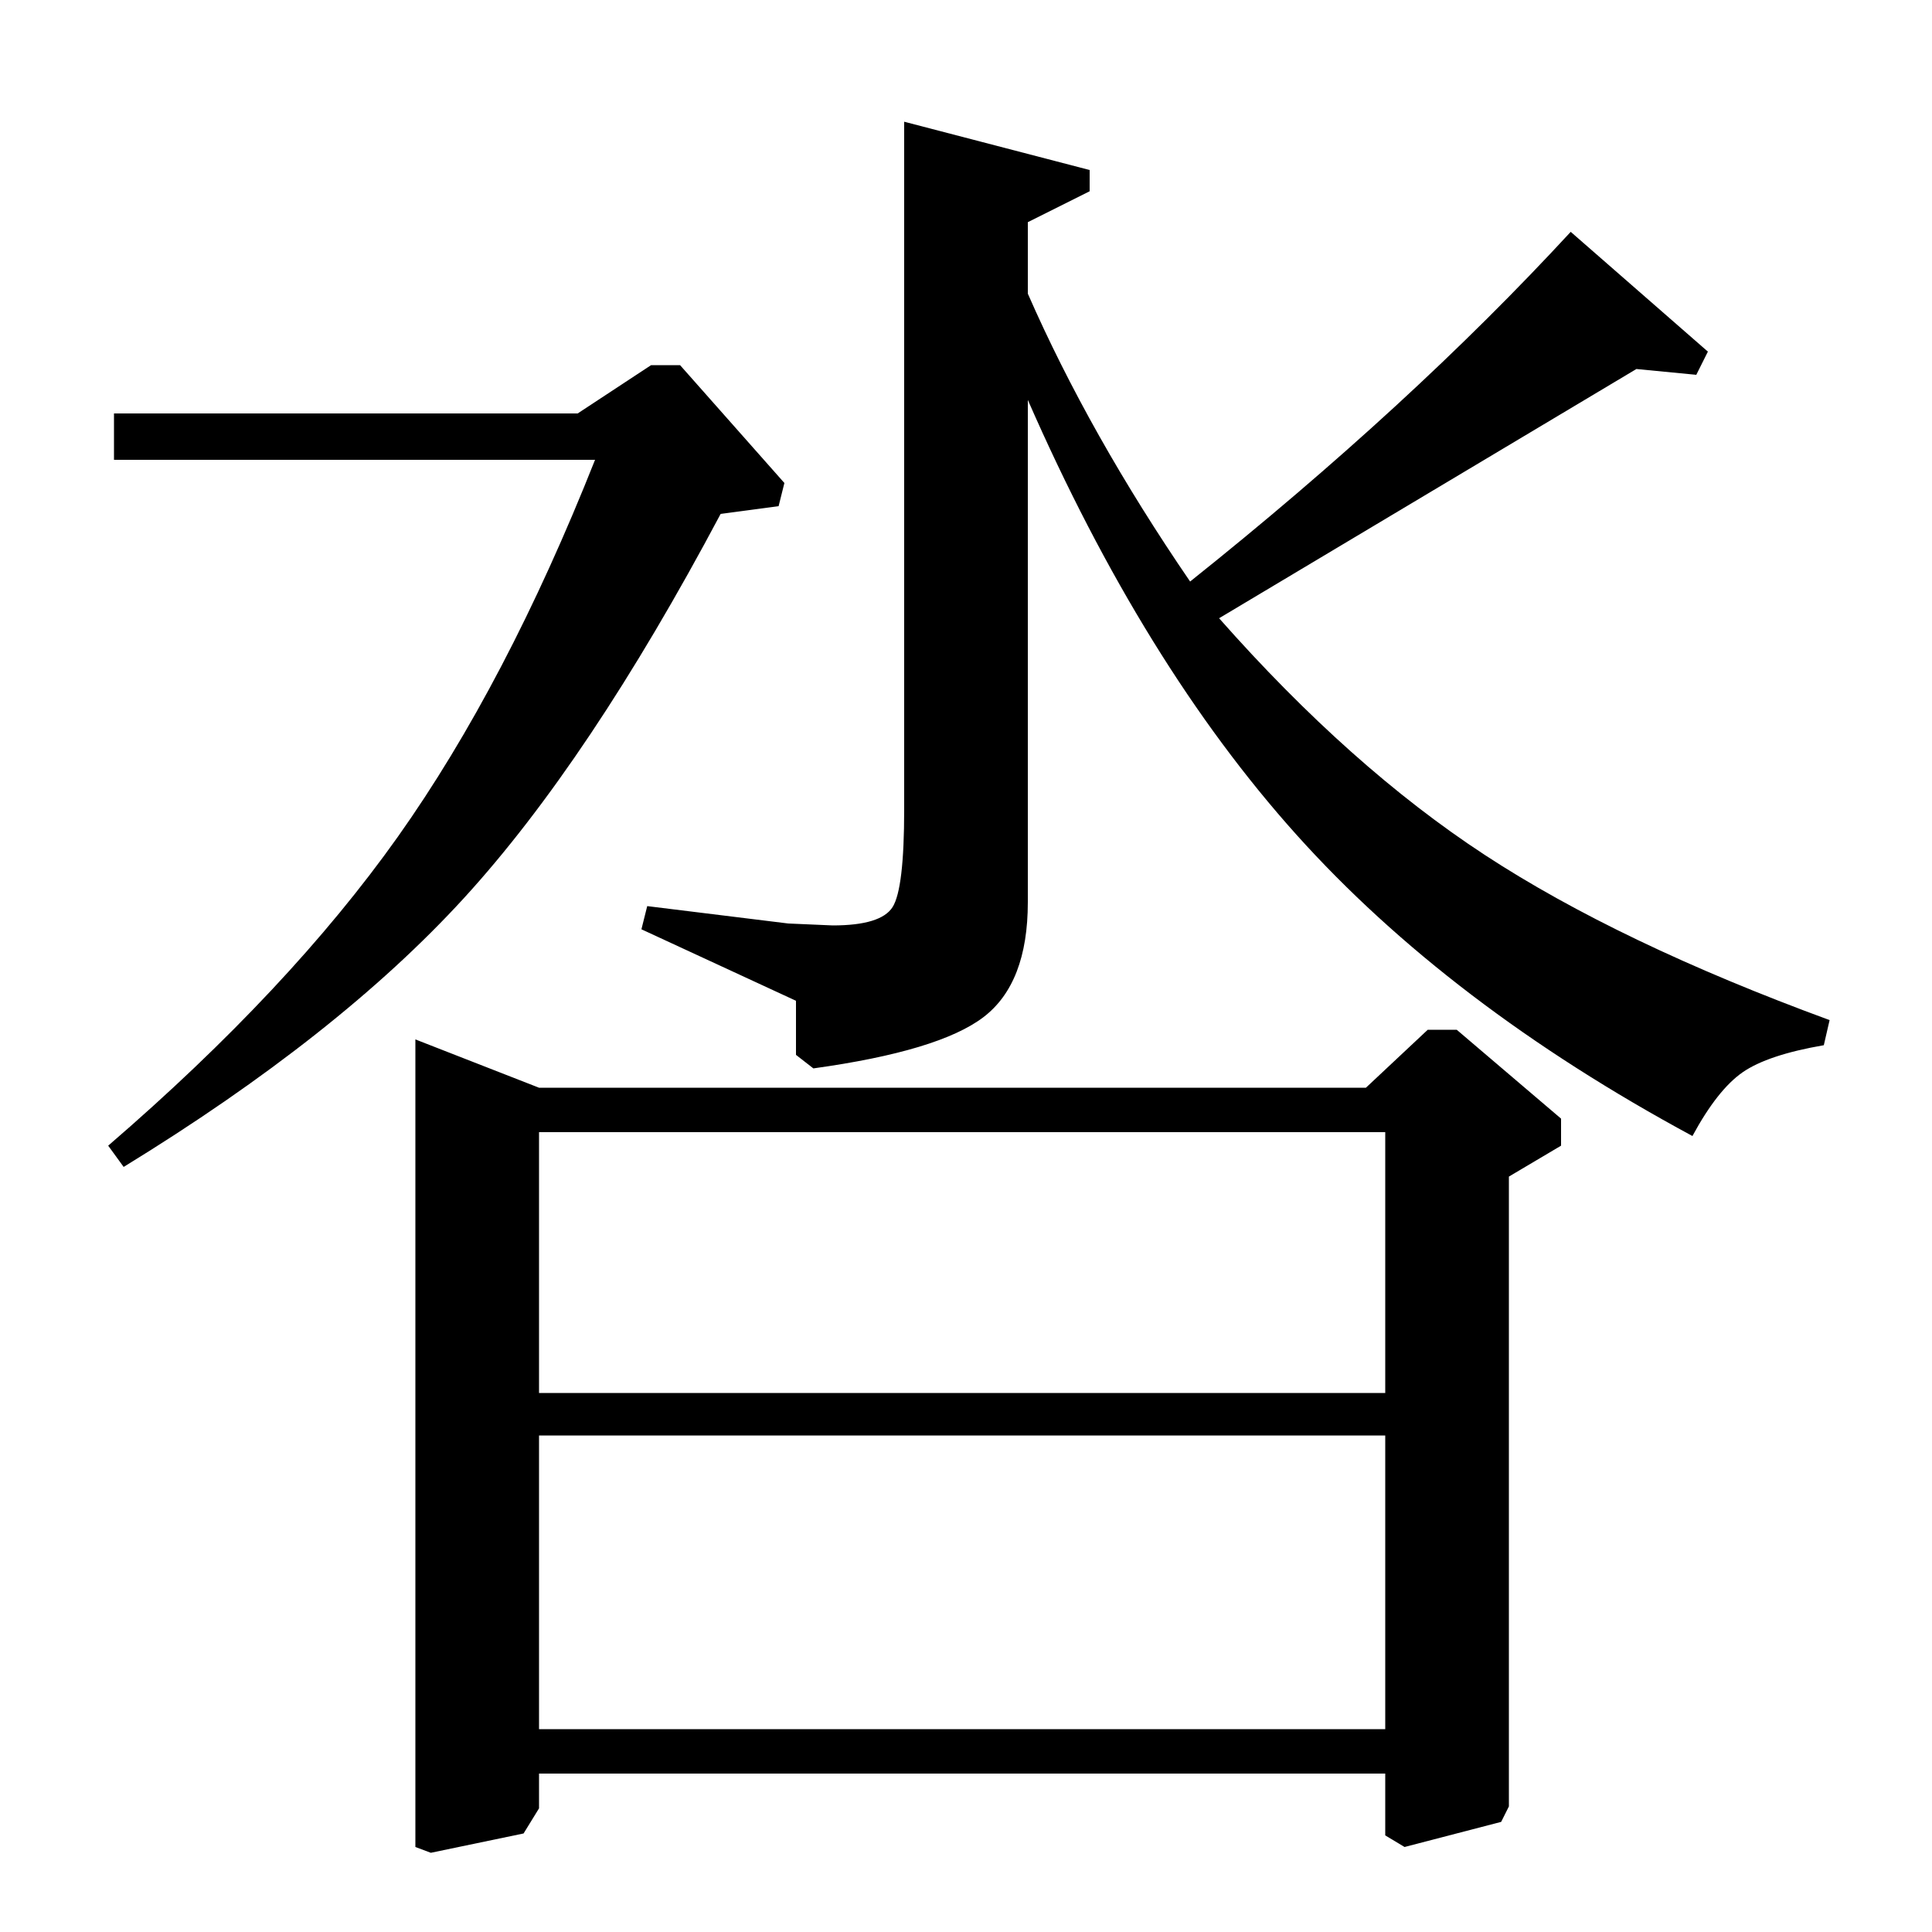 <?xml version="1.0" standalone="no"?>
<!DOCTYPE svg PUBLIC "-//W3C//DTD SVG 1.1//EN" "http://www.w3.org/Graphics/SVG/1.1/DTD/svg11.dtd" >
<svg xmlns="http://www.w3.org/2000/svg" xmlns:xlink="http://www.w3.org/1999/xlink" version="1.1" viewBox="0 -140 1000 1000">
  <g transform="matrix(1 0 0 -1 0 860)">
   <path fill="currentColor"
d="M468 937l96 -25v-11l-32 -16v-37q32 -73 84 -149q114 91 197 181l71 -62l-6 -12l-31 3l-216 -129q68 -77 137.5 -122.5t178.5 -85.5l-3 -13q-29 -5 -42 -14t-26 -33q-126 68 -205 156t-139 225v-260q0 -42 -23 -59.5t-88 -26.5l-9 7v28l-80 37l3 12l73 -9l23 -1
q25 0 31 9.5t6 50.5v356zM64 396l-8 11q94 81 150 160t102 195h-249v24h240l38 25h15l54 -61l-3 -12l-30 -4q-68 -128 -133 -199t-176 -139zM781 391v-326l-4 -8l-50 -13l-10 6v32h-438v-18l-8 -13l-48 -10l-8 3v418l64 -25h428l32 30h15l54 -46v-14zM717 414h-438v-135h438
v135zM717 257h-438v-152h438v152z" />
  </g>

</svg>
